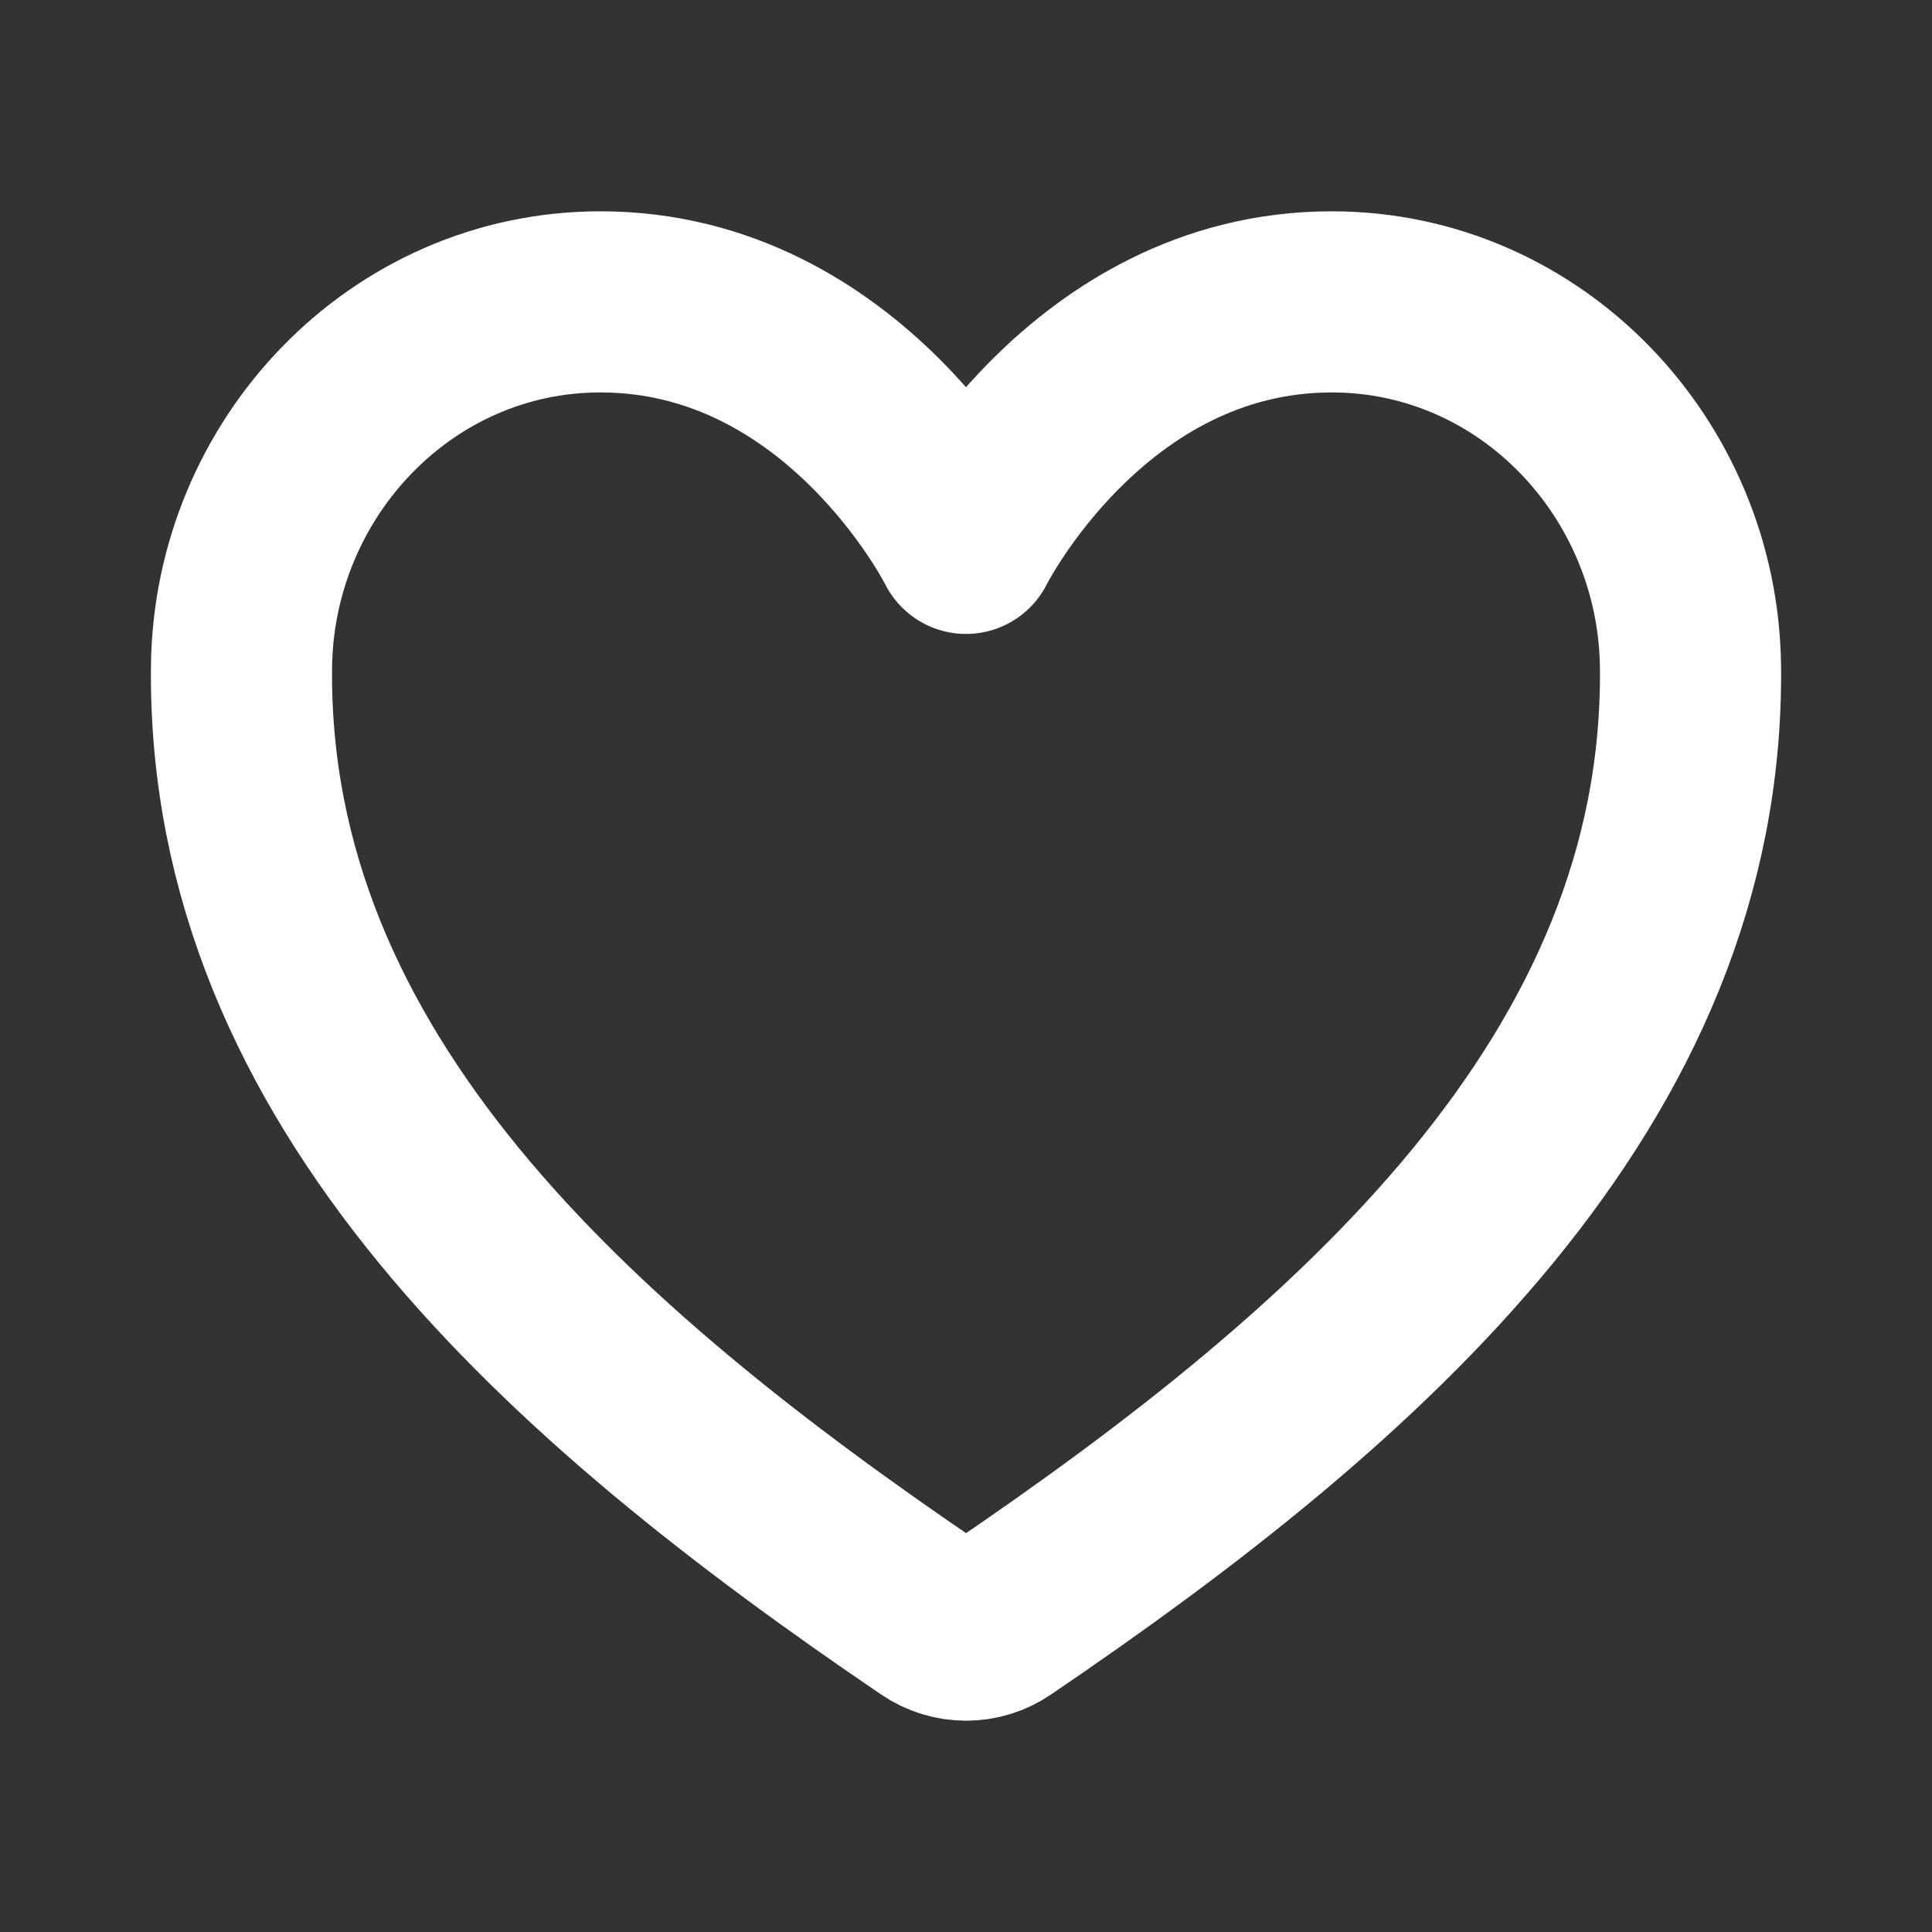 <svg xmlns="http://www.w3.org/2000/svg" width="16" height="16" viewBox="0 0 16 16" fill="none">
  <rect x="0" y="0" width="16" height="16" fill="#333333" stroke="none"/>
  <path d="M11.029 2.5C9 2.5 8 4.5 8 4.5C8 4.5 7 2.5 4.972 2.5C3.323 2.5 2.017 3.879 2 5.525C1.966 8.942 4.711 11.372 7.719 13.413C7.802 13.47 7.9 13.5 8 13.5C8.101 13.5 8.199 13.47 8.282 13.413C11.29 11.372 14.034 8.942 14 5.525C13.983 3.879 12.678 2.5 11.029 2.5V2.5Z" stroke="white" stroke-width="1.5" stroke-linecap="round" stroke-linejoin="round"/>
</svg>